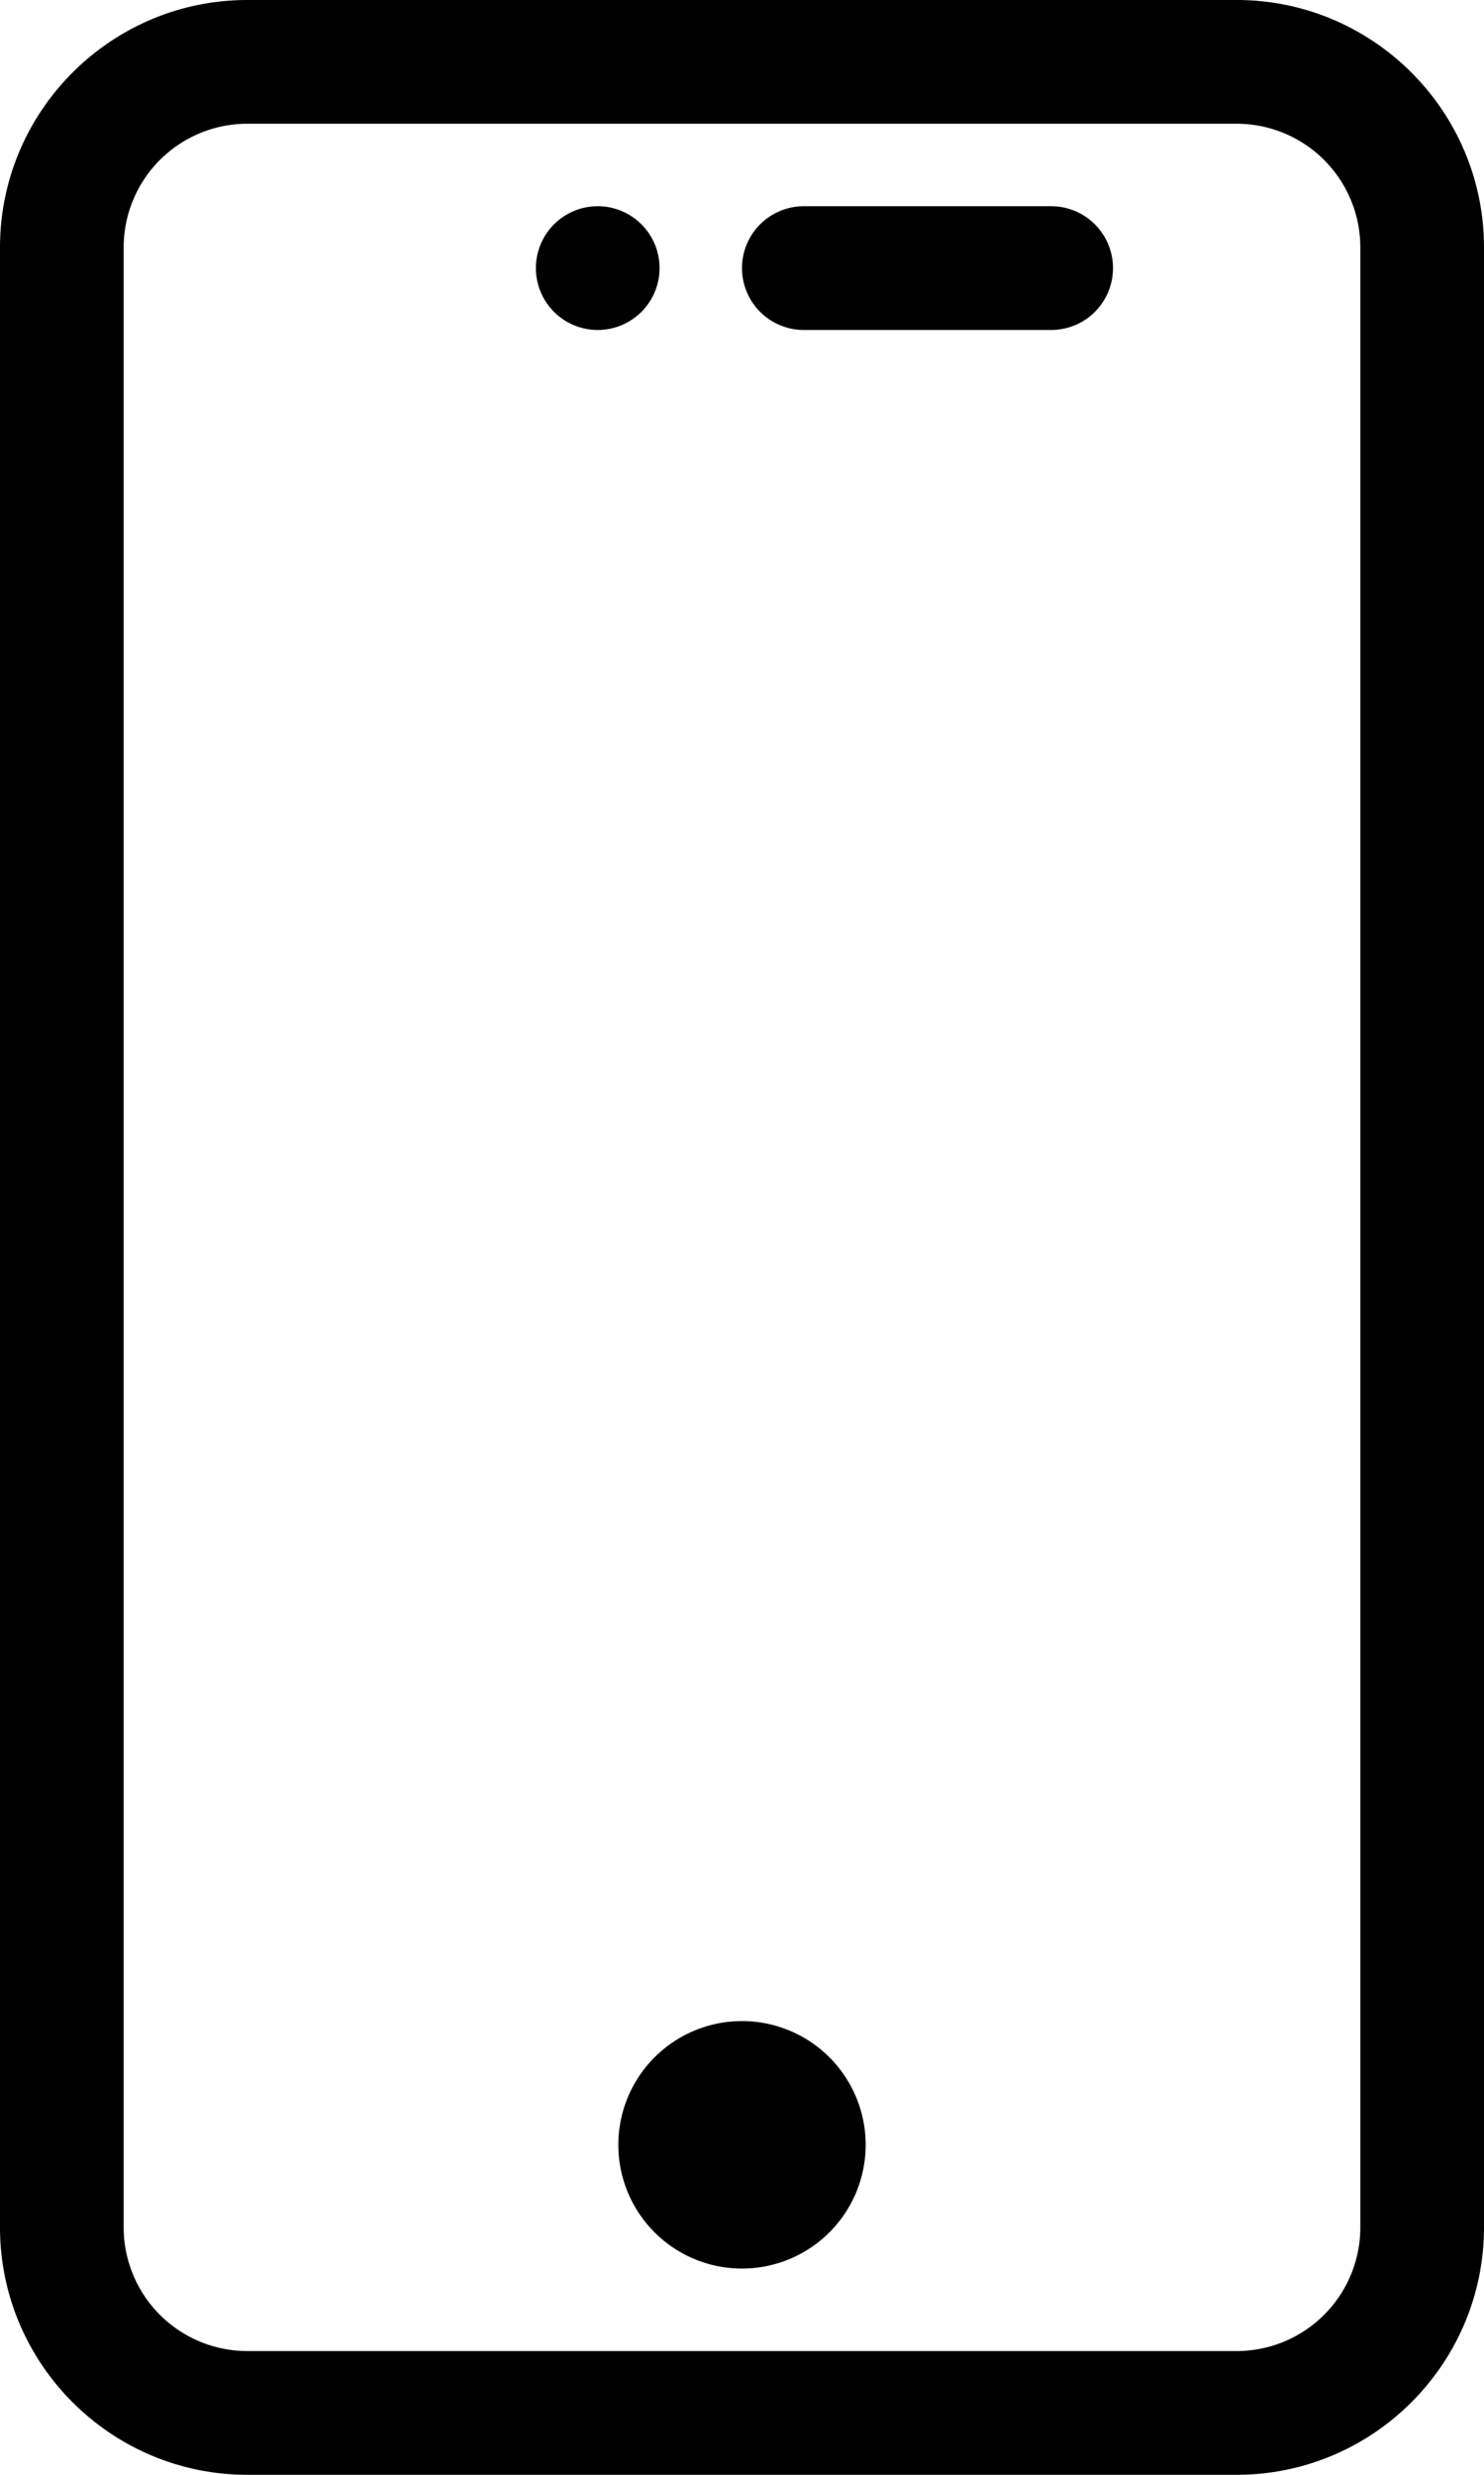 <svg viewBox="0 0 18 30">
  <path d="M12.75 2.5h-3a.75.75 0 1 0 0 1.5h3a.75.75 0 1 0 0-1.5z"/>
  <path d="M15 0H3C1.346 0 0 1.346 0 3v24c0 1.654 1.346 3 3 3h12c1.654 0 3-1.346 3-3V3c0-1.654-1.346-3-3-3zm1.5 27a1.5 1.5 0 0 1-1.5 1.5H3A1.5 1.5 0 0 1 1.5 27V3A1.5 1.5 0 0 1 3 1.5h12A1.5 1.5 0 0 1 16.5 3v24z"/>
  <path d="M9 27.5a1.5 1.5 0 1 0 0-3 1.5 1.5 0 0 0 0 3z"/>
  <path d="M7.25 4a.75.75 0 1 0 0-1.5.75.75 0 0 0 0 1.5z"/>
</svg>
